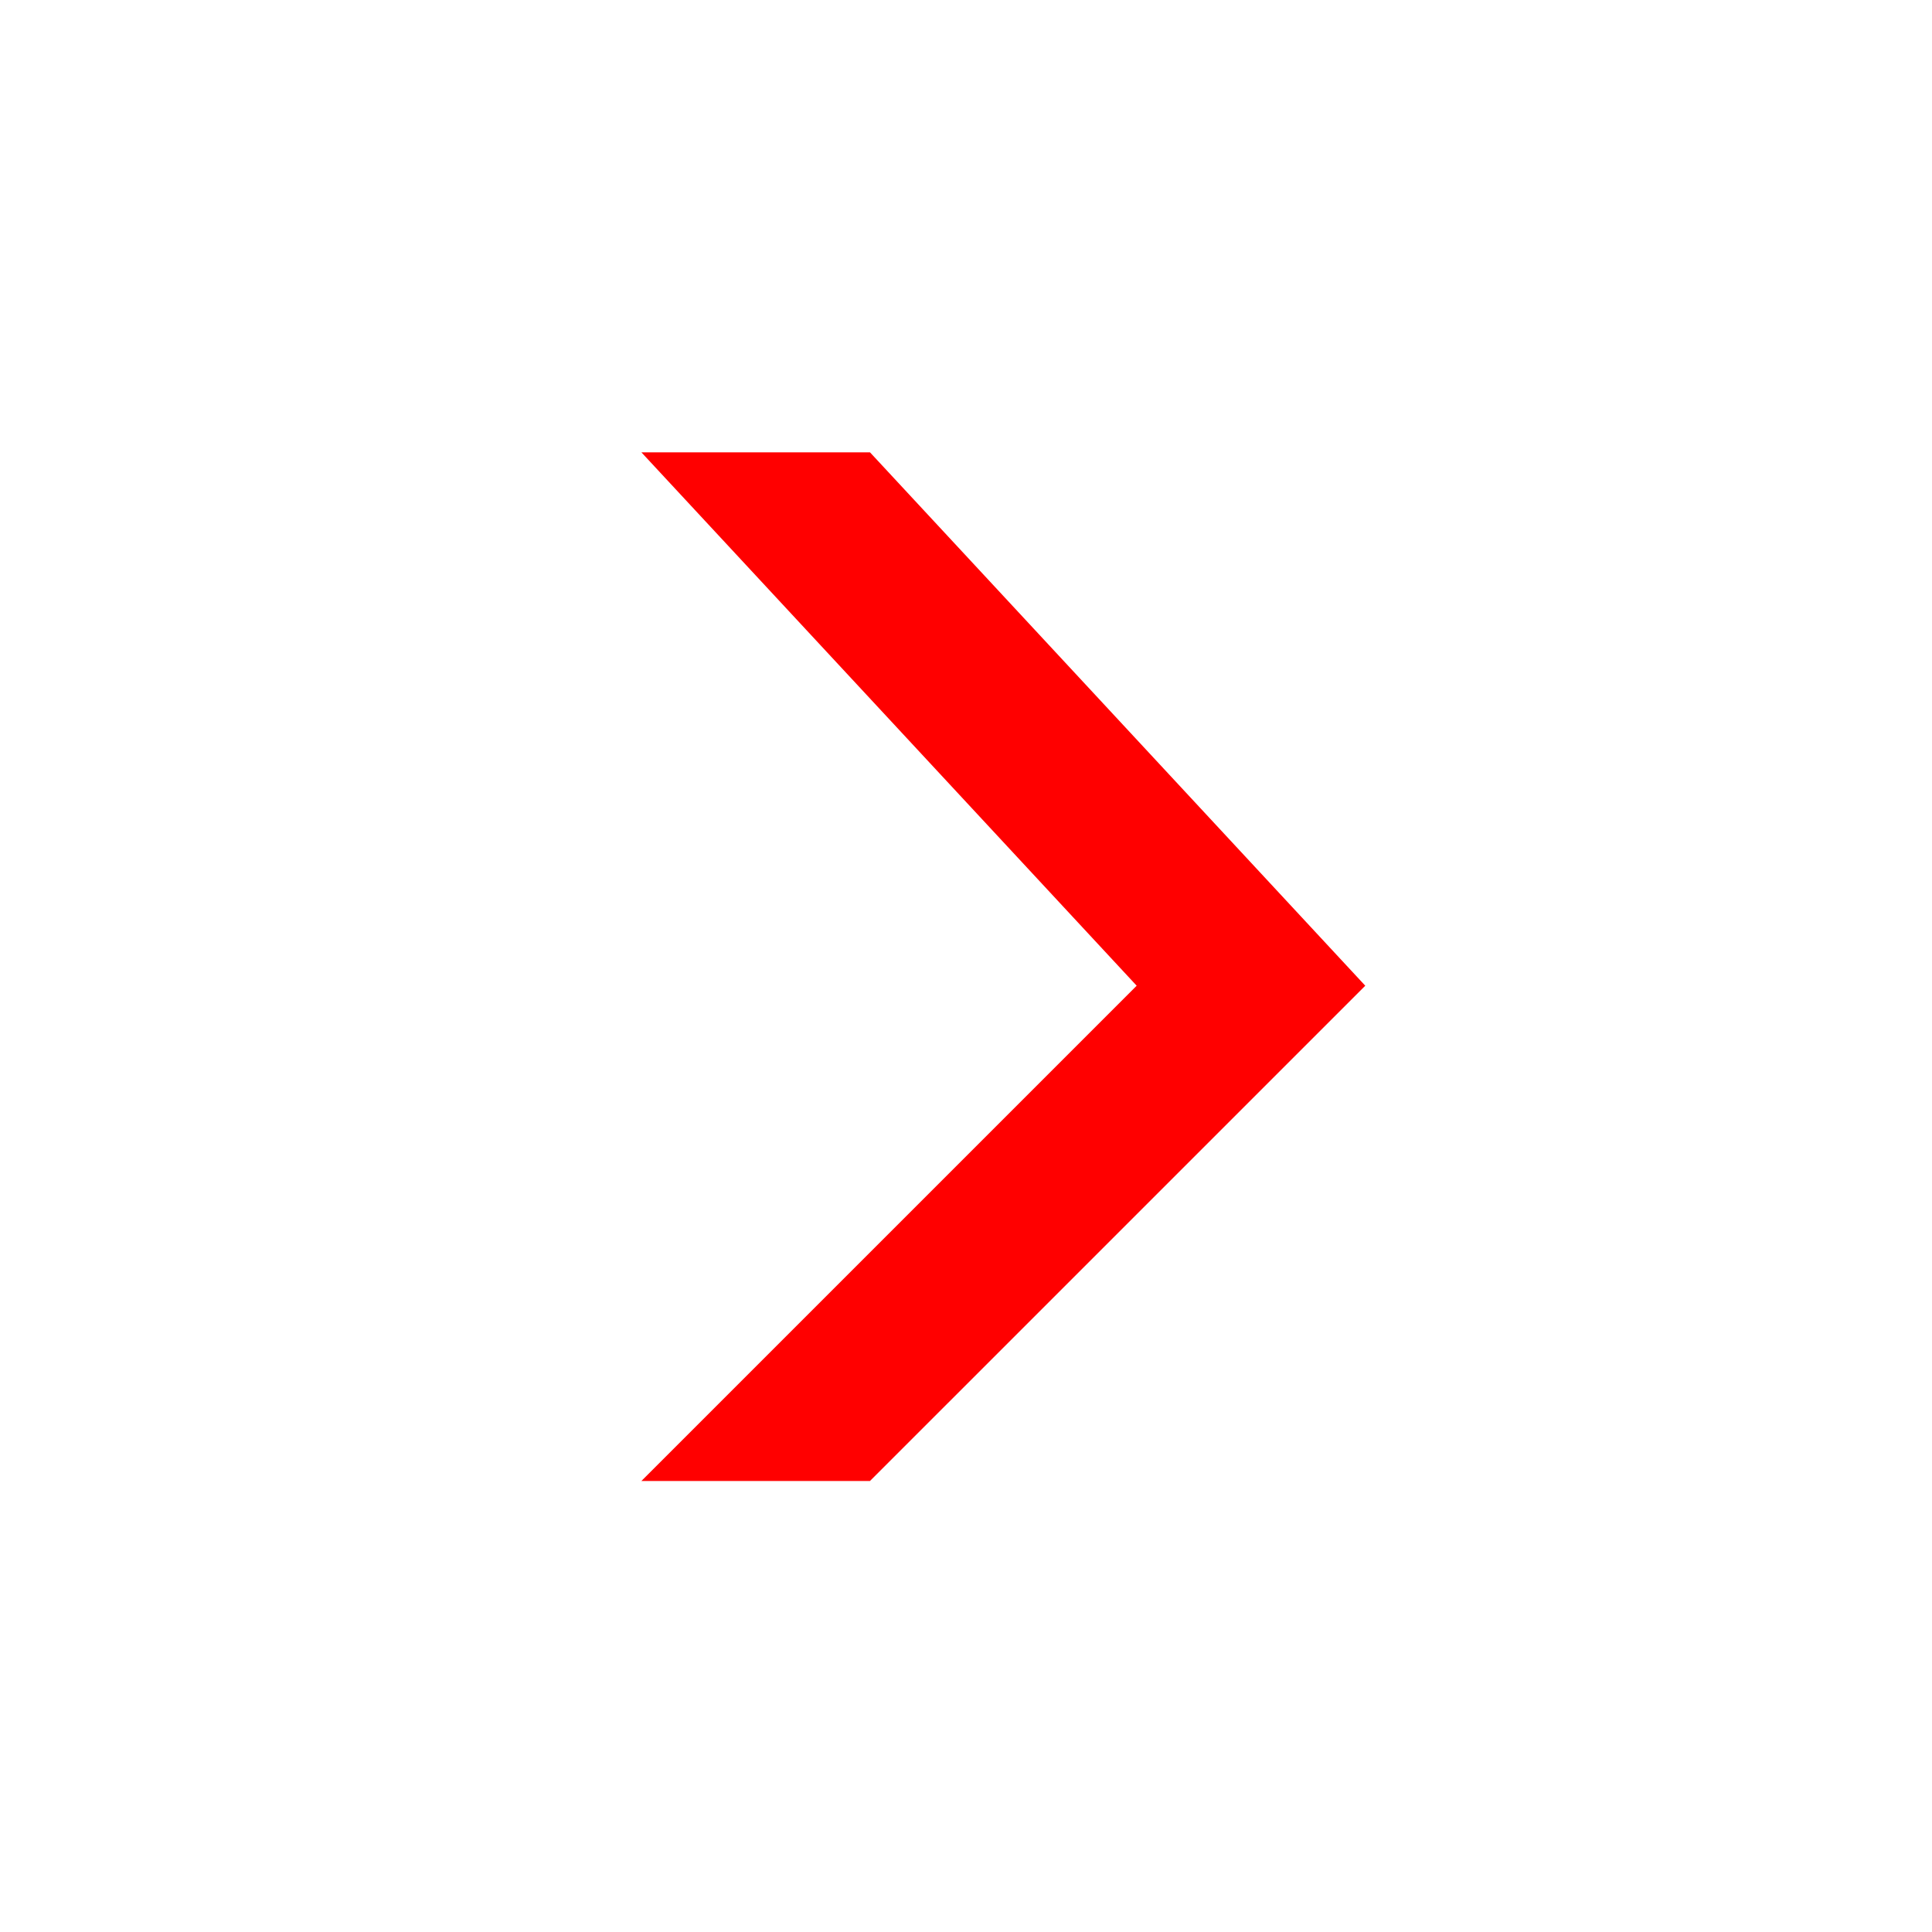 <?xml version="1.0" standalone="no"?><!DOCTYPE svg PUBLIC "-//W3C//DTD SVG 1.1//EN" "http://www.w3.org/Graphics/SVG/1.1/DTD/svg11.dtd"><svg t="1638325130878" class="icon" viewBox="0 0 1024 1024" version="1.1" xmlns="http://www.w3.org/2000/svg" p-id="2942" width="32" height="32" xmlns:xlink="http://www.w3.org/1999/xlink"><defs><style type="text/css"></style></defs><path d="M723.618 522.447 461.11 239.749 339.953 239.749 602.46 522.447 339.953 784.945l121.158 0L723.618 522.447z" p-id="2943" fill="#f00"></path></svg>